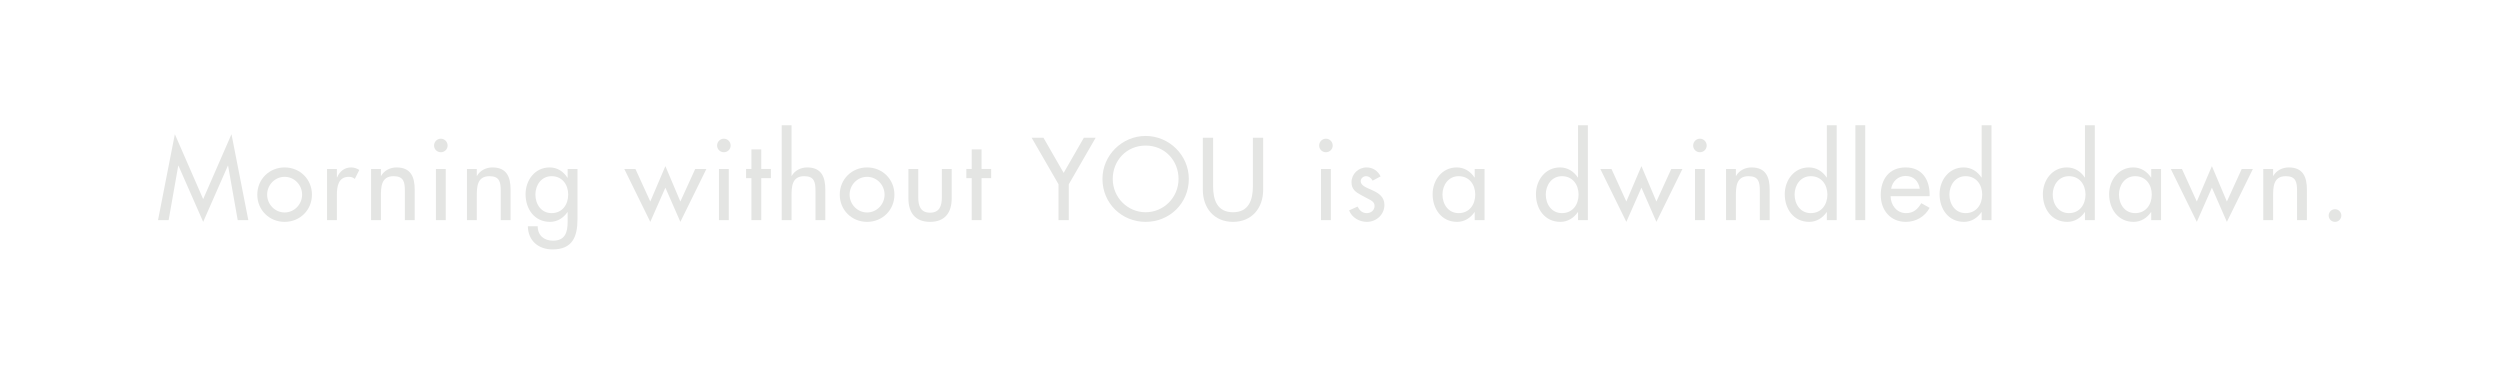 <?xml version="1.0" encoding="UTF-8" standalone="no"?>
<svg width="320px" height="48px" viewBox="0 0 320 48" version="1.1" xmlns="http://www.w3.org/2000/svg" xmlns:xlink="http://www.w3.org/1999/xlink" xmlns:sketch="http://www.bohemiancoding.com/sketch/ns">
    <title>slogan</title>
    <description>Created with Sketch (http://www.bohemiancoding.com/sketch)</description>
    <defs></defs>
    <g id="Page-1" stroke="none" stroke-width="1" fill="none" fill-rule="evenodd" sketch:type="MSPage">
        <g id="slogan" sketch:type="MSArtboardGroup" fill="#E4E5E3">
            <g sketch:type="MSLayerGroup" transform="translate(20, 16)">
                <path d="M2.843,5.208 L2.815,5.208 L1.585,12.176 L0.227,12.176 L2.381,1.178 L6.006,9.488 L9.63,1.178 L11.785,12.176 L10.427,12.176 L9.196,5.208 L9.168,5.208 L6.006,12.399 L2.843,5.208" id="Fill-1" sketch:type="MSShapeGroup"></path>
                <path d="M19.929,8.916 C19.929,10.889 18.39,12.399 16.432,12.399 C14.473,12.399 12.934,10.889 12.934,8.916 C12.934,6.942 14.473,5.431 16.432,5.431 C18.39,5.431 19.929,6.942 19.929,8.916 L19.929,8.916 Z M14.193,8.916 C14.193,10.147 15.186,11.196 16.432,11.196 C17.677,11.196 18.67,10.147 18.67,8.916 C18.67,7.671 17.677,6.634 16.432,6.634 C15.186,6.634 14.193,7.671 14.193,8.916 L14.193,8.916 Z" id="Fill-2" sketch:type="MSShapeGroup"></path>
                <path d="M23.121,6.691 L23.163,6.691 C23.471,5.921 24.114,5.431 24.954,5.431 C25.317,5.431 25.682,5.557 25.99,5.754 L25.415,6.9 C25.192,6.705 24.94,6.634 24.646,6.634 C23.289,6.634 23.121,7.894 23.121,8.958 L23.121,12.176 L21.862,12.176 L21.862,5.628 L23.121,5.628 L23.121,6.691" id="Fill-3" sketch:type="MSShapeGroup"></path>
                <path d="M28.758,6.51 L28.786,6.51 C29.178,5.81 29.961,5.431 30.758,5.431 C32.606,5.431 33.081,6.677 33.081,8.272 L33.081,12.176 L31.823,12.176 L31.823,8.425 C31.823,7.307 31.669,6.551 30.381,6.551 C28.758,6.551 28.758,7.979 28.758,9.167 L28.758,12.176 L27.499,12.176 L27.499,5.628 L28.758,5.628 L28.758,6.51" id="Fill-4" sketch:type="MSShapeGroup"></path>
                <path d="M37.294,2.633 C37.294,3.109 36.902,3.486 36.426,3.486 C35.951,3.486 35.559,3.109 35.559,2.633 C35.559,2.143 35.951,1.753 36.426,1.753 C36.902,1.753 37.294,2.143 37.294,2.633 L37.294,2.633 Z M35.797,5.628 L37.056,5.628 L37.056,12.176 L35.797,12.176 L35.797,5.628 Z" id="Fill-5" sketch:type="MSShapeGroup"></path>
                <path d="M41.03,6.51 L41.058,6.51 C41.45,5.81 42.234,5.431 43.031,5.431 C44.878,5.431 45.353,6.677 45.353,8.272 L45.353,12.176 L44.095,12.176 L44.095,8.425 C44.095,7.307 43.941,6.551 42.654,6.551 C41.03,6.551 41.03,7.979 41.03,9.167 L41.03,12.176 L39.771,12.176 L39.771,5.628 L41.03,5.628 L41.03,6.51" id="Fill-6" sketch:type="MSShapeGroup"></path>
                <path d="M53.918,12.05 C53.918,14.302 53.274,15.926 50.728,15.926 C48.909,15.926 47.593,14.806 47.566,12.959 L48.825,12.959 C48.825,14.134 49.636,14.806 50.784,14.806 C52.337,14.806 52.658,13.742 52.658,12.399 L52.658,11.154 L52.63,11.154 C52.127,11.896 51.329,12.399 50.406,12.399 C48.391,12.399 47.272,10.735 47.272,8.859 C47.272,7.068 48.461,5.431 50.35,5.431 C51.329,5.431 52.113,5.936 52.63,6.747 L52.658,6.747 L52.658,5.628 L53.918,5.628 L53.918,12.05 L53.918,12.05 Z M52.729,8.902 C52.729,7.627 51.959,6.551 50.602,6.551 C49.301,6.551 48.531,7.683 48.531,8.902 C48.531,10.133 49.273,11.28 50.602,11.28 C51.973,11.28 52.729,10.188 52.729,8.902 L52.729,8.902 Z" id="Fill-7" sketch:type="MSShapeGroup"></path>
                <path d="M63.237,9.796 L65.169,5.264 L67.086,9.796 L68.988,5.628 L70.416,5.628 L67.086,12.399 L65.169,8.02 L63.237,12.399 L59.908,5.628 L61.335,5.628 L63.237,9.796" id="Fill-8" sketch:type="MSShapeGroup"></path>
                <path d="M73.523,2.633 C73.523,3.109 73.131,3.486 72.656,3.486 C72.18,3.486 71.788,3.109 71.788,2.633 C71.788,2.143 72.18,1.753 72.656,1.753 C73.131,1.753 73.523,2.143 73.523,2.633 L73.523,2.633 Z M72.026,5.628 L73.285,5.628 L73.285,12.176 L72.026,12.176 L72.026,5.628 Z" id="Fill-9" sketch:type="MSShapeGroup"></path>
                <path d="M77.441,12.176 L76.182,12.176 L76.182,6.803 L75.496,6.803 L75.496,5.628 L76.182,5.628 L76.182,3.123 L77.441,3.123 L77.441,5.628 L78.672,5.628 L78.672,6.803 L77.441,6.803 L77.441,12.176" id="Fill-10" sketch:type="MSShapeGroup"></path>
                <path d="M81.317,0.03 L81.317,6.51 L81.345,6.51 C81.737,5.81 82.52,5.431 83.318,5.431 C85.165,5.431 85.64,6.677 85.64,8.272 L85.64,12.176 L84.382,12.176 L84.382,8.425 C84.382,7.307 84.228,6.551 82.941,6.551 C81.317,6.551 81.317,7.979 81.317,9.167 L81.317,12.176 L80.058,12.176 L80.058,0.03 L81.317,0.03" id="Fill-11" sketch:type="MSShapeGroup"></path>
                <path d="M94.485,8.916 C94.485,10.889 92.945,12.399 90.987,12.399 C89.028,12.399 87.489,10.889 87.489,8.916 C87.489,6.942 89.028,5.431 90.987,5.431 C92.945,5.431 94.485,6.942 94.485,8.916 L94.485,8.916 Z M88.748,8.916 C88.748,10.147 89.741,11.196 90.987,11.196 C92.232,11.196 93.225,10.147 93.225,8.916 C93.225,7.671 92.232,6.634 90.987,6.634 C89.741,6.634 88.748,7.671 88.748,8.916 L88.748,8.916 Z" id="Fill-12" sketch:type="MSShapeGroup"></path>
                <path d="M97.536,5.628 L97.536,9.251 C97.536,10.301 97.801,11.224 99.047,11.224 C100.293,11.224 100.558,10.301 100.558,9.251 L100.558,5.628 L101.817,5.628 L101.817,9.391 C101.817,11.182 100.977,12.399 99.047,12.399 C97.117,12.399 96.277,11.182 96.277,9.391 L96.277,5.628 L97.536,5.628" id="Fill-13" sketch:type="MSShapeGroup"></path>
                <path d="M105.638,12.176 L104.379,12.176 L104.379,6.803 L103.693,6.803 L103.693,5.628 L104.379,5.628 L104.379,3.123 L105.638,3.123 L105.638,5.628 L106.869,5.628 L106.869,6.803 L105.638,6.803 L105.638,12.176" id="Fill-14" sketch:type="MSShapeGroup"></path>
                <path d="M112.048,1.626 L113.559,1.626 L116.147,6.131 L118.736,1.626 L120.247,1.626 L116.805,7.586 L116.805,12.176 L115.49,12.176 L115.49,7.586 L112.048,1.626" id="Fill-15" sketch:type="MSShapeGroup"></path>
                <path d="M132.169,6.9 C132.169,10.035 129.693,12.399 126.642,12.399 C123.592,12.399 121.115,10.035 121.115,6.9 C121.115,3.878 123.62,1.401 126.642,1.401 C129.665,1.401 132.169,3.878 132.169,6.9 L132.169,6.9 Z M130.854,6.9 C130.854,4.578 129.119,2.633 126.642,2.633 C124.166,2.633 122.431,4.578 122.431,6.9 C122.431,9.307 124.362,11.168 126.642,11.168 C128.923,11.168 130.854,9.307 130.854,6.9 L130.854,6.9 Z" id="Fill-16" sketch:type="MSShapeGroup"></path>
                <path d="M135.277,1.626 L135.277,7.852 C135.277,9.574 135.795,11.168 137.824,11.168 C139.852,11.168 140.37,9.574 140.37,7.852 L140.37,1.626 L141.685,1.626 L141.685,8.3 C141.685,10.622 140.244,12.399 137.824,12.399 C135.403,12.399 133.962,10.622 133.962,8.3 L133.962,1.626 L135.277,1.626" id="Fill-17" sketch:type="MSShapeGroup"></path>
                <path d="M150.586,2.633 C150.586,3.109 150.194,3.486 149.718,3.486 C149.243,3.486 148.852,3.109 148.852,2.633 C148.852,2.143 149.243,1.753 149.718,1.753 C150.194,1.753 150.586,2.143 150.586,2.633 L150.586,2.633 Z M149.089,5.628 L150.348,5.628 L150.348,12.176 L149.089,12.176 L149.089,5.628 Z" id="Fill-18" sketch:type="MSShapeGroup"></path>
                <path d="M155.694,7.125 C155.54,6.803 155.217,6.551 154.854,6.551 C154.504,6.551 154.169,6.83 154.169,7.194 C154.169,7.768 154.924,8.02 155.694,8.369 C156.463,8.72 157.205,9.195 157.205,10.23 C157.205,11.476 156.169,12.399 154.952,12.399 C154.001,12.399 153.035,11.854 152.685,10.93 L153.763,10.441 C154.029,10.93 154.35,11.28 154.952,11.28 C155.484,11.28 155.945,10.916 155.945,10.356 C155.945,10.007 155.777,9.84 155.484,9.643 L154.252,8.985 C153.525,8.594 152.993,8.231 152.993,7.334 C152.993,6.271 153.861,5.431 154.924,5.431 C155.722,5.431 156.365,5.865 156.715,6.579 L155.694,7.125" id="Fill-19" sketch:type="MSShapeGroup"></path>
                <path d="M170.022,12.176 L168.763,12.176 L168.763,11.154 L168.735,11.154 C168.231,11.896 167.447,12.399 166.51,12.399 C164.51,12.399 163.376,10.735 163.376,8.859 C163.376,7.068 164.565,5.431 166.468,5.431 C167.433,5.431 168.217,5.936 168.735,6.719 L168.763,6.719 L168.763,5.628 L170.022,5.628 L170.022,12.176 L170.022,12.176 Z M168.832,8.902 C168.832,7.627 168.063,6.551 166.706,6.551 C165.405,6.551 164.635,7.683 164.635,8.902 C164.635,10.133 165.377,11.28 166.706,11.28 C168.077,11.28 168.832,10.188 168.832,8.902 L168.832,8.902 Z" id="Fill-20" sketch:type="MSShapeGroup"></path>
                <path d="M181.988,11.154 L181.96,11.154 C181.455,11.896 180.658,12.399 179.735,12.399 C177.719,12.399 176.6,10.735 176.6,8.859 C176.6,7.068 177.79,5.431 179.679,5.431 C180.658,5.431 181.441,5.936 181.96,6.719 L181.988,6.719 L181.988,0.03 L183.247,0.03 L183.247,12.176 L181.988,12.176 L181.988,11.154 L181.988,11.154 Z M182.057,8.902 C182.057,7.627 181.288,6.551 179.93,6.551 C178.63,6.551 177.859,7.683 177.859,8.902 C177.859,10.133 178.601,11.28 179.93,11.28 C181.301,11.28 182.057,10.188 182.057,8.902 L182.057,8.902 Z" id="Fill-21" sketch:type="MSShapeGroup"></path>
                <path d="M188.172,9.796 L190.103,5.264 L192.02,9.796 L193.923,5.628 L195.35,5.628 L192.02,12.399 L190.103,8.02 L188.172,12.399 L184.842,5.628 L186.269,5.628 L188.172,9.796" id="Fill-22" sketch:type="MSShapeGroup"></path>
                <path d="M198.457,2.633 C198.457,3.109 198.066,3.486 197.59,3.486 C197.114,3.486 196.723,3.109 196.723,2.633 C196.723,2.143 197.114,1.753 197.59,1.753 C198.066,1.753 198.457,2.143 198.457,2.633 L198.457,2.633 Z M196.96,5.628 L198.219,5.628 L198.219,12.176 L196.96,12.176 L196.96,5.628 Z" id="Fill-23" sketch:type="MSShapeGroup"></path>
                <path d="M202.194,6.51 L202.222,6.51 C202.614,5.81 203.397,5.431 204.195,5.431 C206.042,5.431 206.518,6.677 206.518,8.272 L206.518,12.176 L205.258,12.176 L205.258,8.425 C205.258,7.307 205.104,6.551 203.817,6.551 C202.194,6.551 202.194,7.979 202.194,9.167 L202.194,12.176 L200.934,12.176 L200.934,5.628 L202.194,5.628 L202.194,6.51" id="Fill-24" sketch:type="MSShapeGroup"></path>
                <path d="M213.836,11.154 L213.809,11.154 C213.304,11.896 212.507,12.399 211.584,12.399 C209.569,12.399 208.449,10.735 208.449,8.859 C208.449,7.068 209.639,5.431 211.528,5.431 C212.507,5.431 213.29,5.936 213.809,6.719 L213.836,6.719 L213.836,0.03 L215.096,0.03 L215.096,12.176 L213.836,12.176 L213.836,11.154 L213.836,11.154 Z M213.907,8.902 C213.907,7.627 213.136,6.551 211.779,6.551 C210.479,6.551 209.708,7.683 209.708,8.902 C209.708,10.133 210.45,11.28 211.779,11.28 C213.15,11.28 213.907,10.188 213.907,8.902 L213.907,8.902 Z" id="Fill-25" sketch:type="MSShapeGroup"></path>
                <path d="M217.49,0.03 L218.749,0.03 L218.749,12.176 L217.49,12.176 L217.49,0.03 Z" id="Fill-26" sketch:type="MSShapeGroup"></path>
                <path d="M221.995,9.111 C222.009,10.23 222.765,11.28 223.968,11.28 C224.933,11.28 225.451,10.79 225.926,10.007 L226.991,10.608 C226.375,11.742 225.228,12.399 223.955,12.399 C221.954,12.399 220.736,10.889 220.736,8.958 C220.736,6.942 221.814,5.431 223.926,5.431 C226.011,5.431 226.991,6.971 226.991,8.916 L226.991,9.111 L221.995,9.111 L221.995,9.111 Z M225.731,8.16 C225.577,7.181 224.933,6.522 223.926,6.522 C222.947,6.522 222.219,7.223 222.065,8.16 L225.731,8.16 L225.731,8.16 Z" id="Fill-27" sketch:type="MSShapeGroup"></path>
                <path d="M233.652,11.154 L233.623,11.154 C233.119,11.896 232.322,12.399 231.398,12.399 C229.384,12.399 228.265,10.735 228.265,8.859 C228.265,7.068 229.454,5.431 231.342,5.431 C232.322,5.431 233.105,5.936 233.623,6.719 L233.652,6.719 L233.652,0.03 L234.91,0.03 L234.91,12.176 L233.652,12.176 L233.652,11.154 L233.652,11.154 Z M233.722,8.902 C233.722,7.627 232.951,6.551 231.594,6.551 C230.293,6.551 229.523,7.683 229.523,8.902 C229.523,10.133 230.265,11.28 231.594,11.28 C232.966,11.28 233.722,10.188 233.722,8.902 L233.722,8.902 Z" id="Fill-28" sketch:type="MSShapeGroup"></path>
                <path d="M246.876,11.154 L246.849,11.154 C246.344,11.896 245.547,12.399 244.623,12.399 C242.608,12.399 241.488,10.735 241.488,8.859 C241.488,7.068 242.678,5.431 244.568,5.431 C245.547,5.431 246.33,5.936 246.849,6.719 L246.876,6.719 L246.876,0.03 L248.135,0.03 L248.135,12.176 L246.876,12.176 L246.876,11.154 L246.876,11.154 Z M246.945,8.902 C246.945,7.627 246.175,6.551 244.818,6.551 C243.518,6.551 242.748,7.683 242.748,8.902 C242.748,10.133 243.49,11.28 244.818,11.28 C246.19,11.28 246.945,10.188 246.945,8.902 L246.945,8.902 Z" id="Fill-29" sketch:type="MSShapeGroup"></path>
                <path d="M256.615,12.176 L255.356,12.176 L255.356,11.154 L255.328,11.154 C254.823,11.896 254.041,12.399 253.103,12.399 C251.103,12.399 249.969,10.735 249.969,8.859 C249.969,7.068 251.159,5.431 253.061,5.431 C254.027,5.431 254.81,5.936 255.328,6.719 L255.356,6.719 L255.356,5.628 L256.615,5.628 L256.615,12.176 L256.615,12.176 Z M255.427,8.902 C255.427,7.627 254.656,6.551 253.299,6.551 C251.998,6.551 251.227,7.683 251.227,8.902 C251.227,10.133 251.969,11.28 253.299,11.28 C254.67,11.28 255.427,10.188 255.427,8.902 L255.427,8.902 Z" id="Fill-30" sketch:type="MSShapeGroup"></path>
                <path d="M261.192,9.796 L263.123,5.264 L265.04,9.796 L266.942,5.628 L268.37,5.628 L265.04,12.399 L263.123,8.02 L261.192,12.399 L257.862,5.628 L259.289,5.628 L261.192,9.796" id="Fill-31" sketch:type="MSShapeGroup"></path>
                <path d="M270.959,6.51 L270.986,6.51 C271.379,5.81 272.162,5.431 272.96,5.431 C274.808,5.431 275.283,6.677 275.283,8.272 L275.283,12.176 L274.023,12.176 L274.023,8.425 C274.023,7.307 273.87,6.551 272.583,6.551 C270.959,6.551 270.959,7.979 270.959,9.167 L270.959,12.176 L269.699,12.176 L269.699,5.628 L270.959,5.628 L270.959,6.51" id="Fill-32" sketch:type="MSShapeGroup"></path>
                <path d="M279.691,11.588 C279.691,12.036 279.327,12.399 278.879,12.399 C278.432,12.399 278.069,12.036 278.069,11.588 C278.069,11.154 278.432,10.776 278.879,10.776 C279.327,10.776 279.691,11.154 279.691,11.588" id="Fill-33" sketch:type="MSShapeGroup"></path>
            </g>
        </g>
    </g>
</svg>